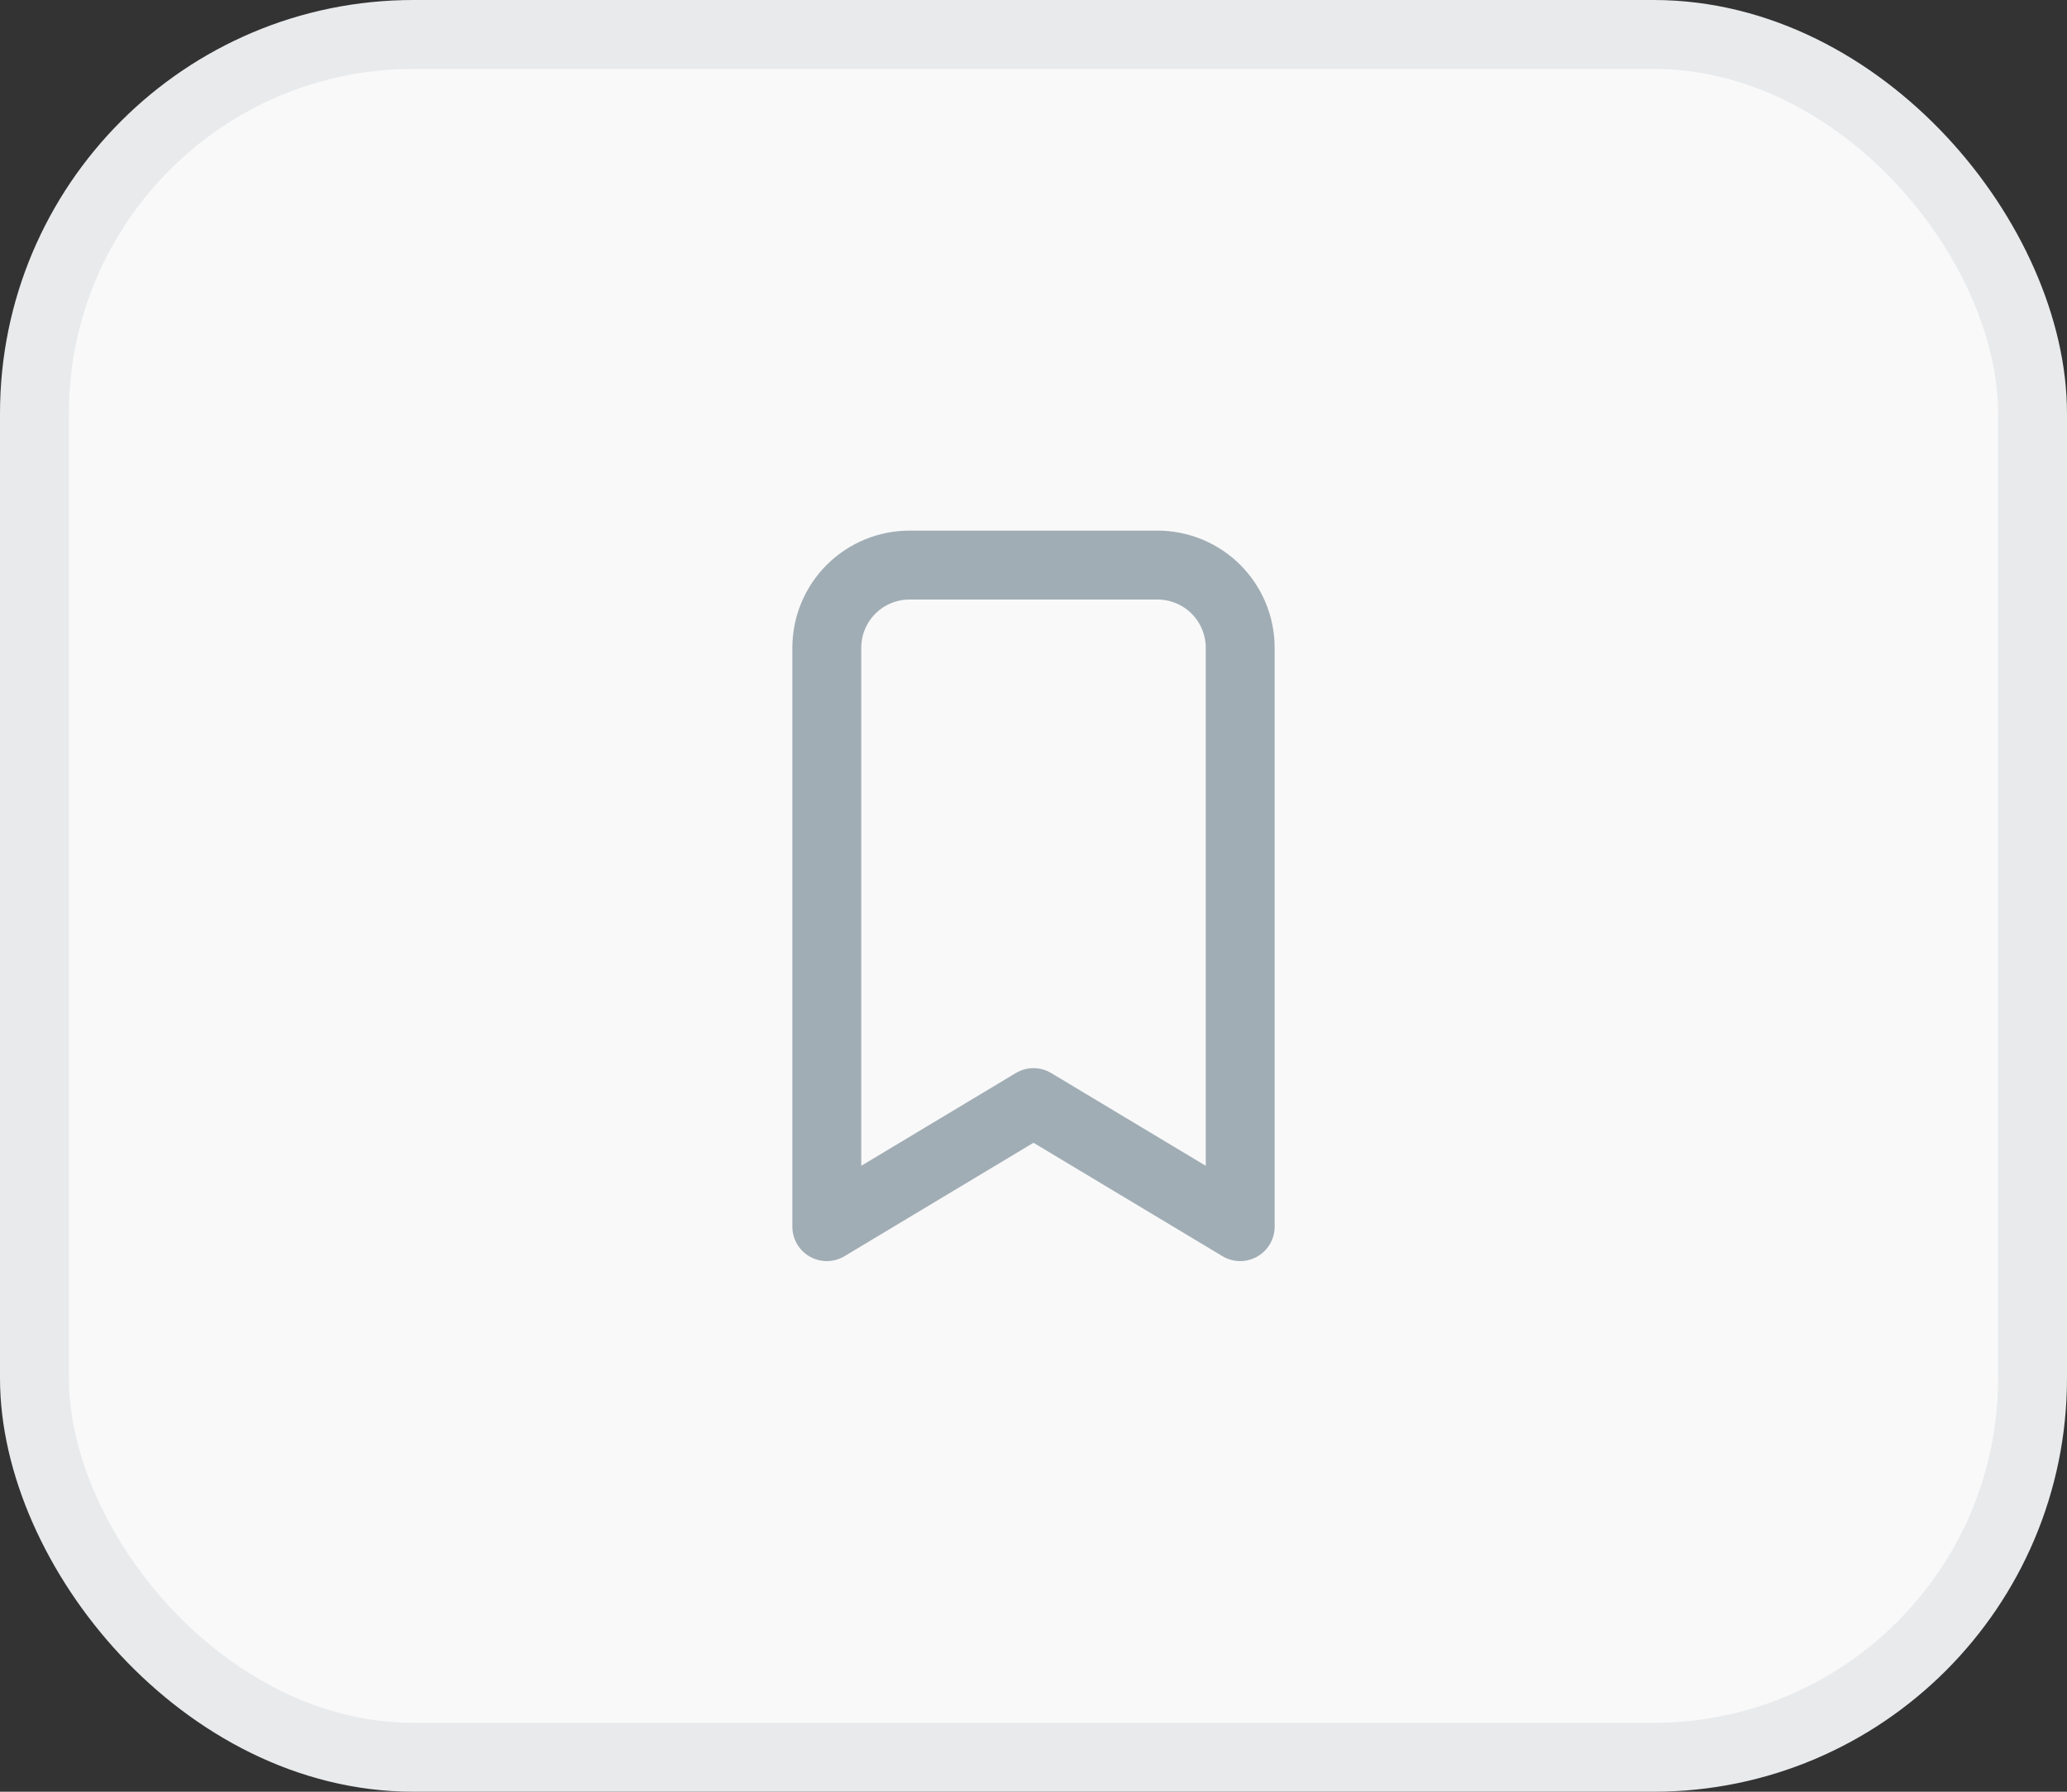 <svg width="60" height="52" viewBox="0 0 60 52" fill="none" xmlns="http://www.w3.org/2000/svg">
<rect x="0" y="0" width="60" height="52" fill="#333333" stroke="none"/>
<rect x="1" y="1" width="58" height="50" rx="11" fill="#F9F9F9"/>
<g clip-path="url(#clip0_947_115937)">
<g clip-path="url(#clip1_947_115937)">
<path d="M26.4 16.4H33.6C34.236 16.4 34.847 16.653 35.297 17.103C35.747 17.553 36 18.163 36 18.8V35.6L30 32L24 35.6V18.8C24 18.163 24.253 17.553 24.703 17.103C25.153 16.653 25.764 16.4 26.4 16.4Z" stroke="#A1ADB5" stroke-width="2" stroke-linecap="round" stroke-linejoin="round"/>
</g>
</g>
<rect x="1" y="1" width="58" height="50" rx="11" stroke="#E8EAEC" stroke-width="2"/>
<defs>
<clipPath id="clip0_947_115937">
<rect width="24" height="24" fill="white" transform="translate(18 14)"/>
</clipPath>
<clipPath id="clip1_947_115937">
<rect width="28.8" height="28.8" fill="white" transform="translate(15.6 11.6)"/>
</clipPath>
</defs>
</svg>
